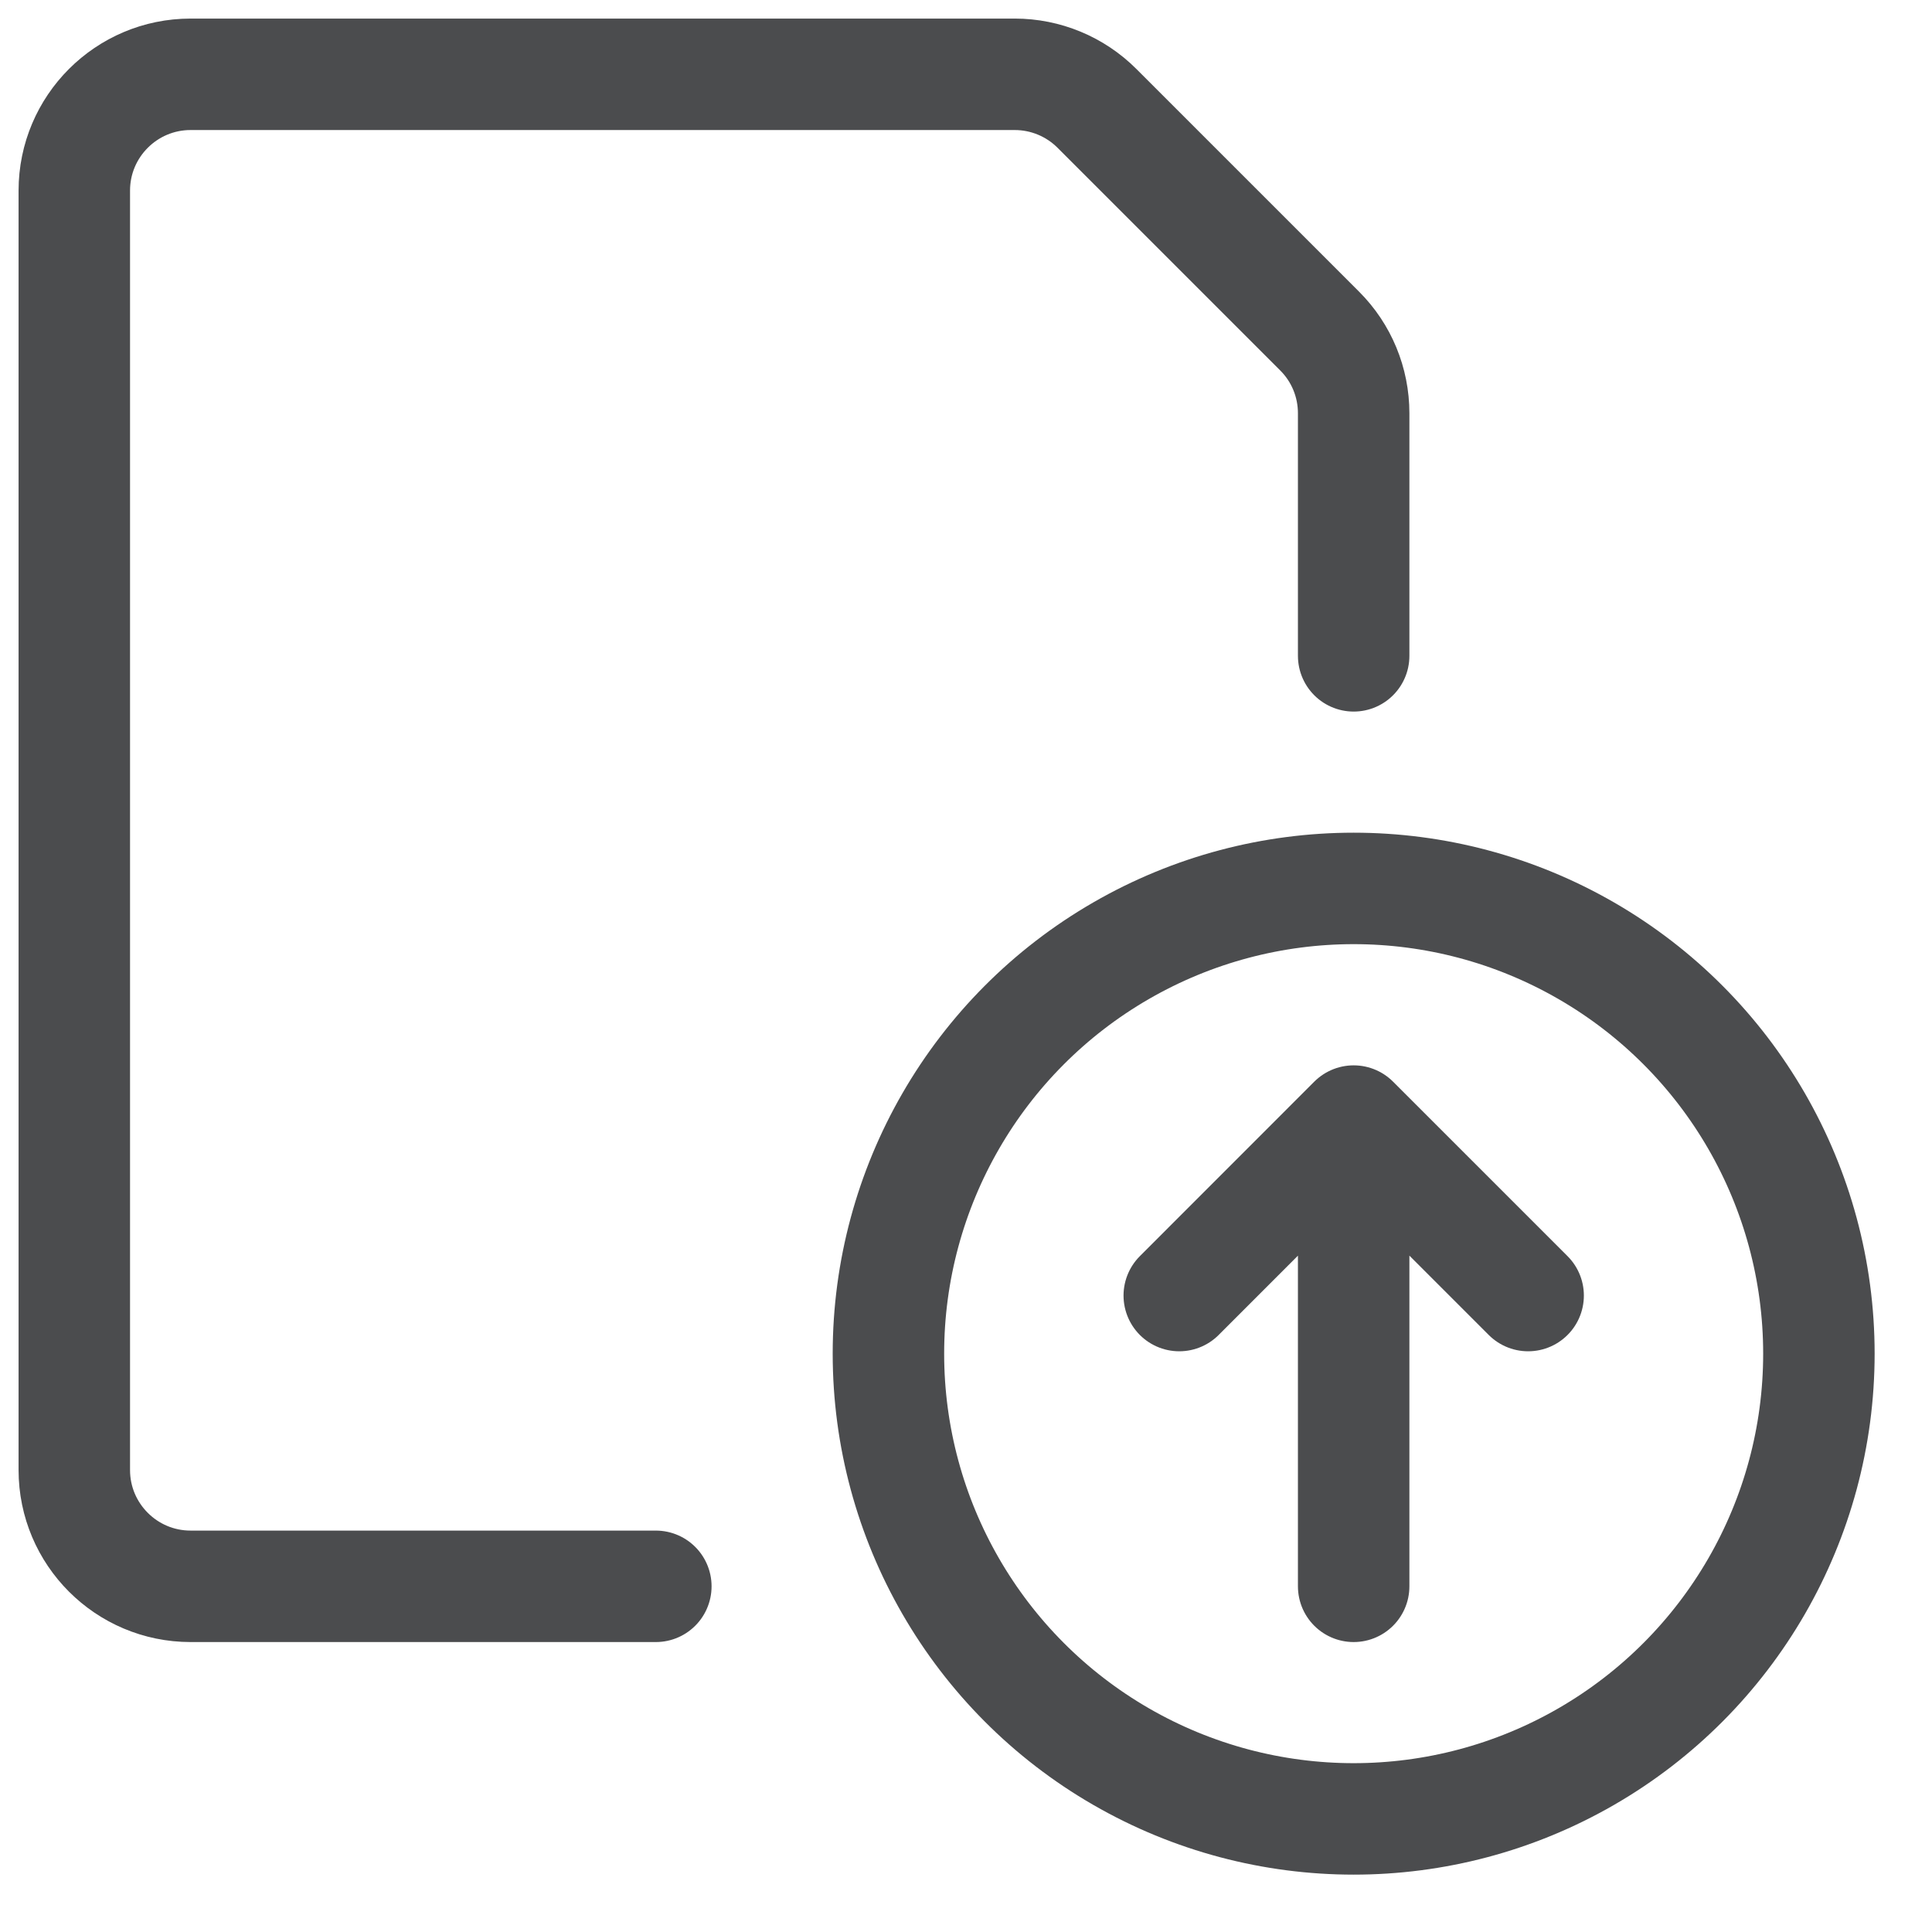 <svg xmlns="http://www.w3.org/2000/svg" width="26" height="26" viewBox="0 0 26 26"><g fill="none" fill-rule="evenodd" stroke="#4B4C4E" stroke-linecap="round" stroke-linejoin="round" stroke-width="1.5" transform="translate(1 1)"><circle cx="17.217" cy="17.217" r="6.261"/><path d="M17.217 20.348L17.217 14.087M17.217 14.087L14.87 16.435M17.217 14.087L19.565 16.435M7.826 20.348L1.565 20.348C.701 20.348 0 19.647 0 18.783L0 1.565C0 .701.701 0 1.565 0L12.656 0C13.071 0 13.469.165 13.762.458L16.759 3.455C17.053 3.748 17.217 4.146 17.217 4.561L17.217 7.826"/></g></svg>
